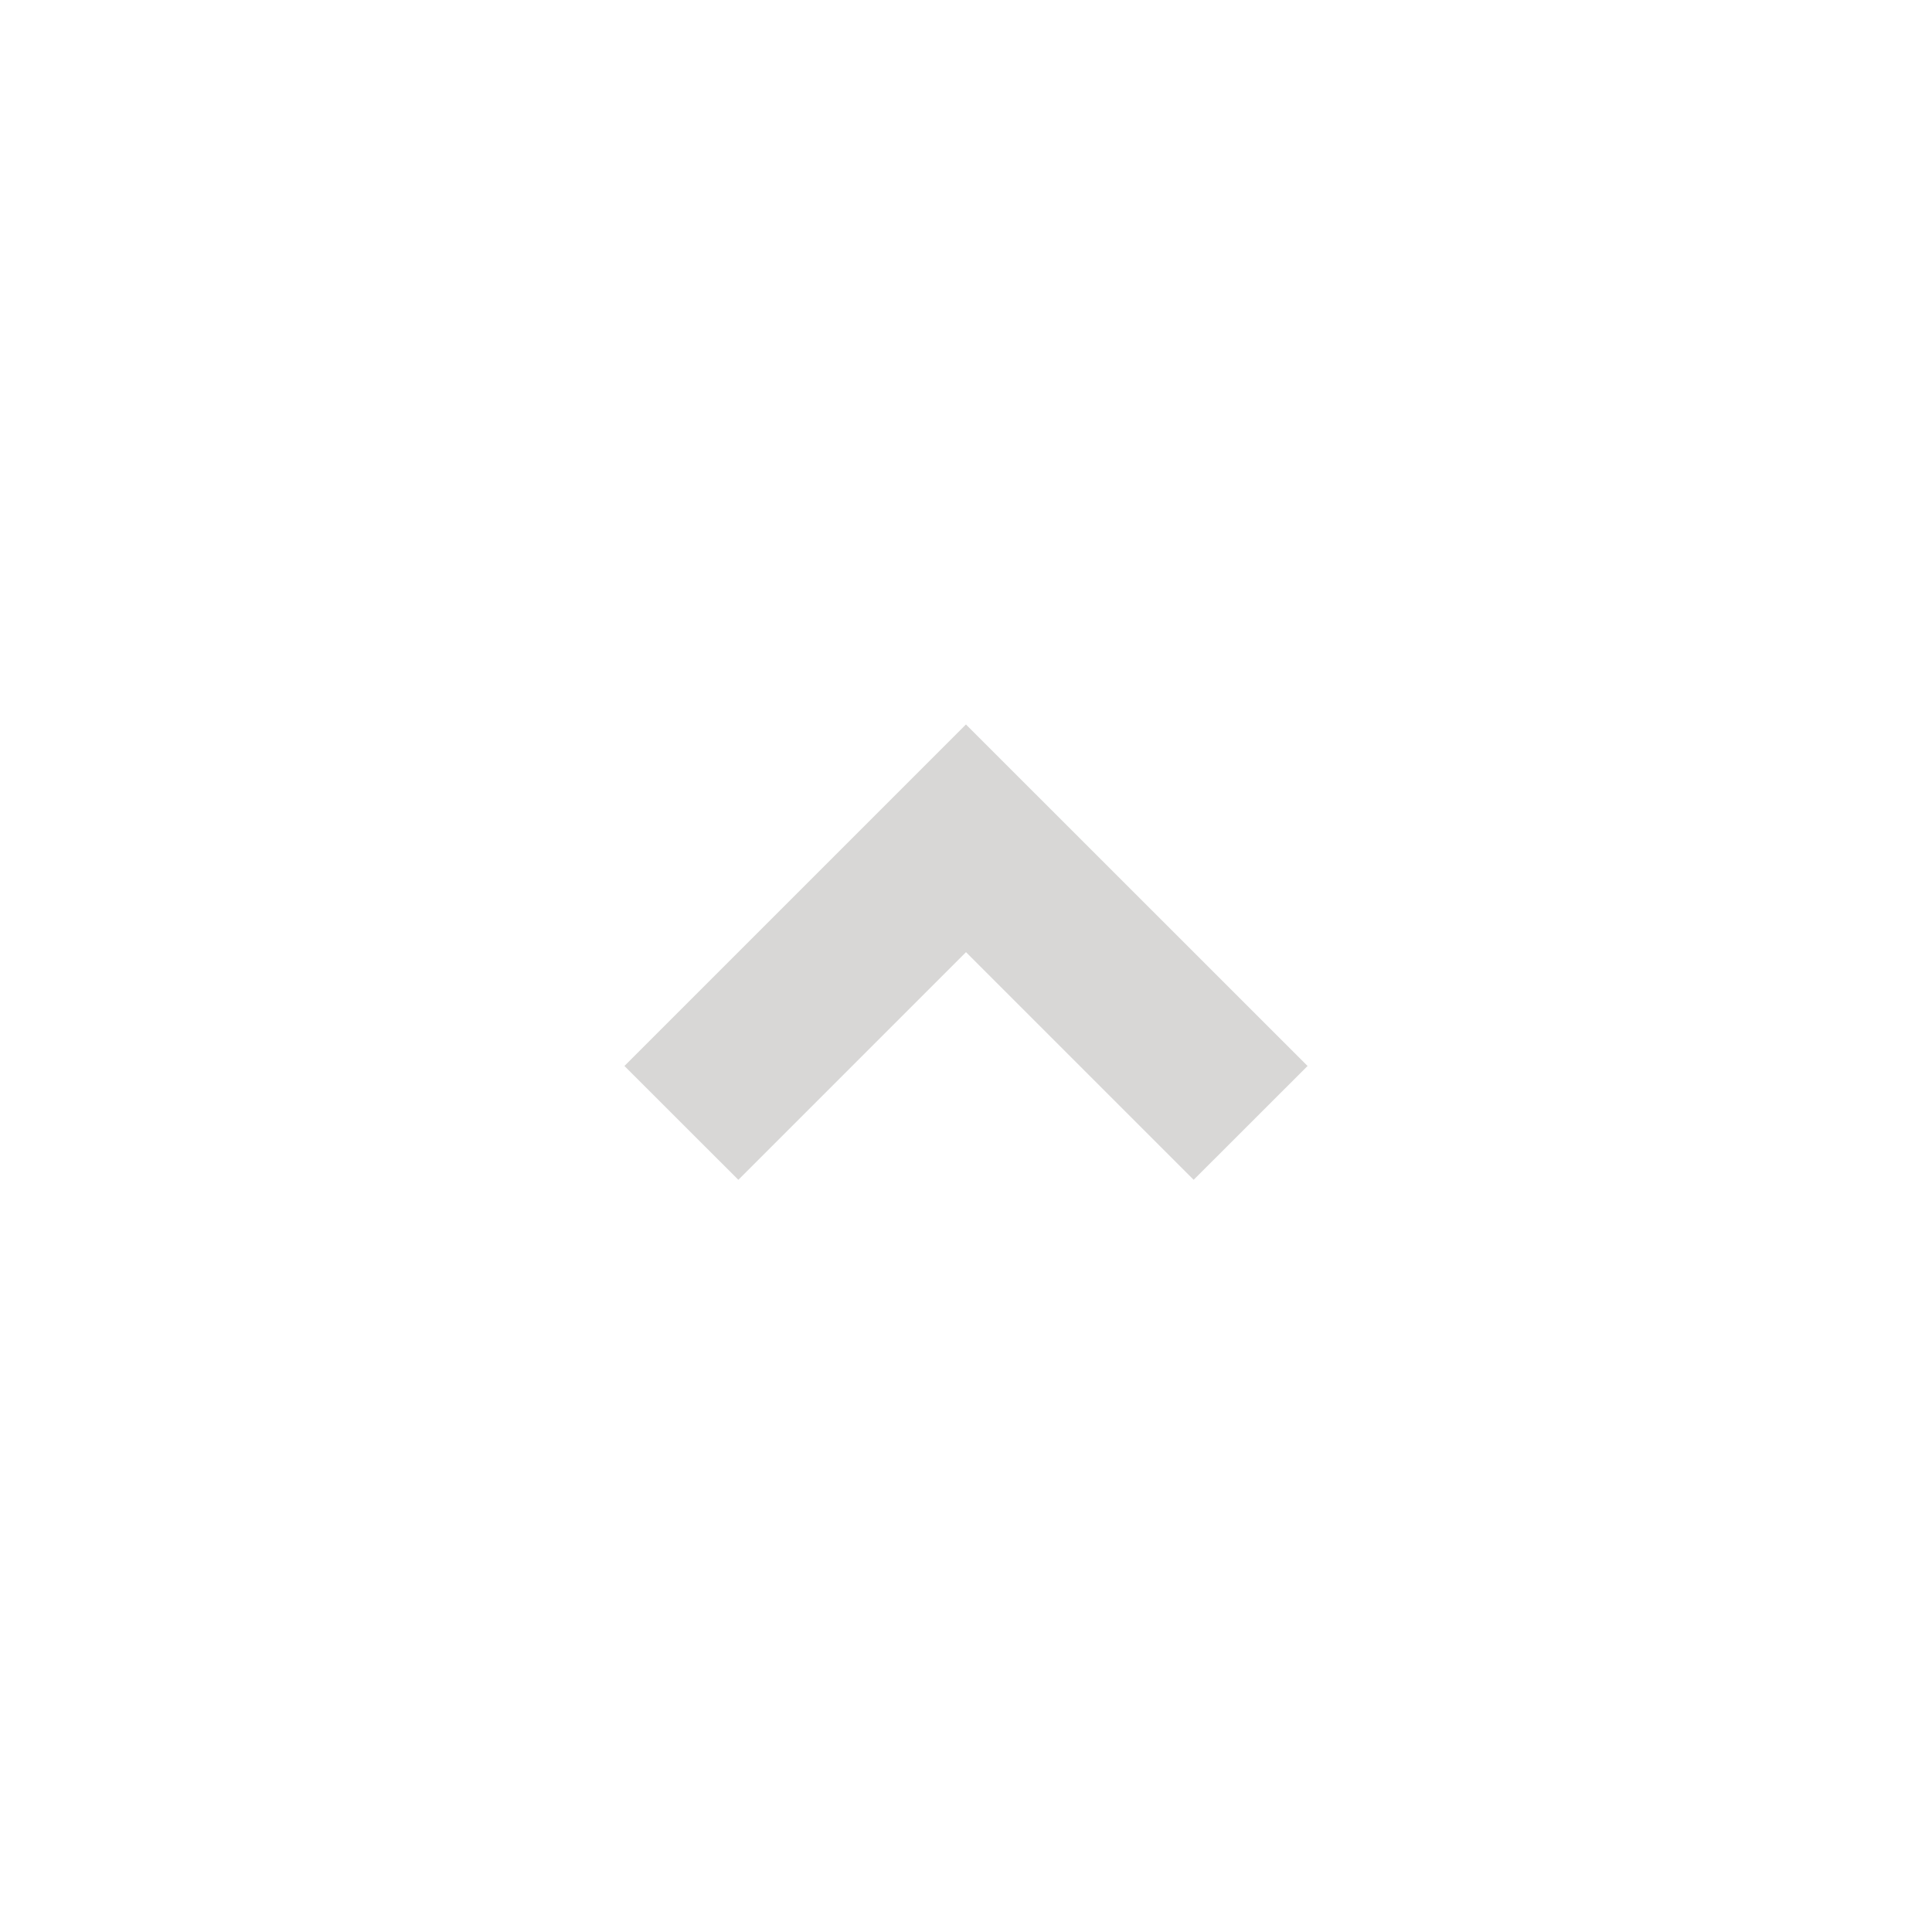<svg width="24" height="24" viewBox="0 0 24 24" fill="none" xmlns="http://www.w3.org/2000/svg">
<path d="M12 9L16.243 13.242L14.828 14.656L12 11.828L9.172 14.656L7.757 13.242L12 8.999V9Z" fill="#D8D7D6"/>
</svg>
